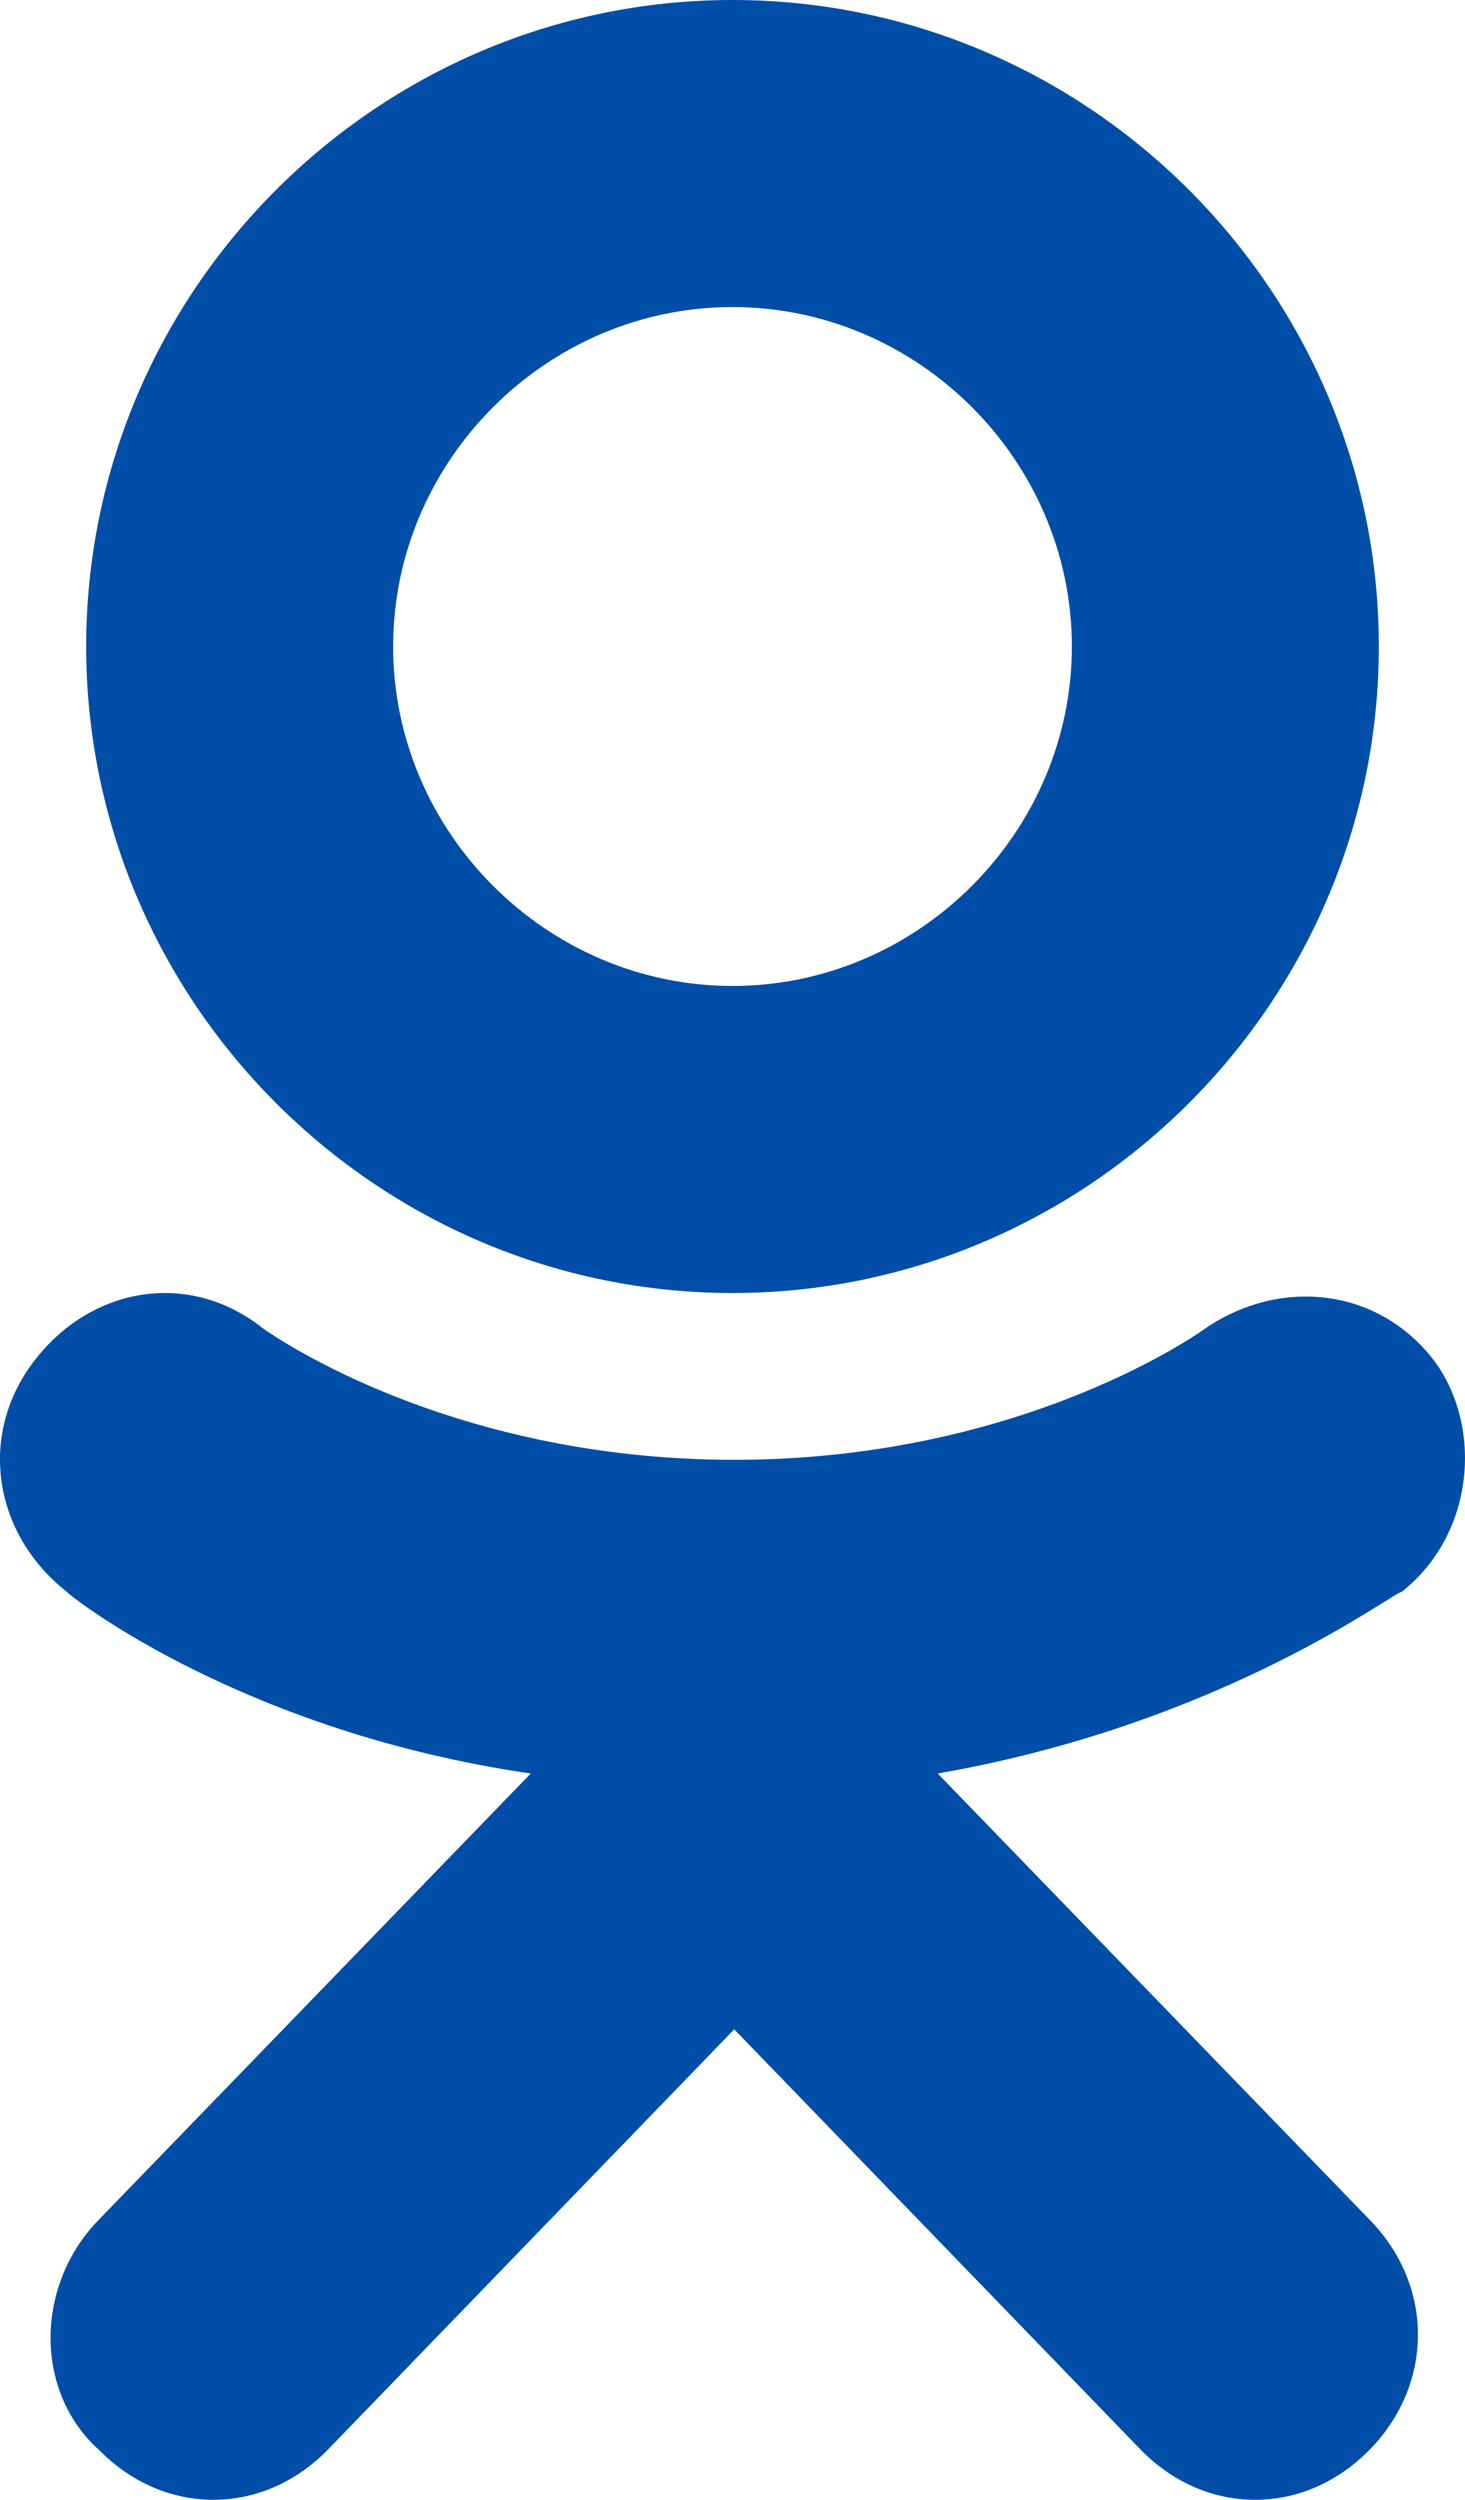<svg width="17" height="29" viewBox="0 0 17 29" fill="none" xmlns="http://www.w3.org/2000/svg">
<path fill-rule="evenodd" clip-rule="evenodd" d="M8.5 15C4.375 15 1 11.625 1 7.5C1 3.375 4.375 0 8.5 0C12.625 0 16 3.375 16 7.5C16 11.625 12.625 15 8.5 15ZM8.5 3.562C6.344 3.562 4.562 5.344 4.562 7.5C4.562 9.656 6.344 11.438 8.5 11.438C10.656 11.438 12.438 9.656 12.438 7.5C12.438 5.344 10.656 3.562 8.5 3.562Z" fill="#004EA8"/>
<path fill-rule="evenodd" clip-rule="evenodd" d="M16.643 15.786C15.982 14.924 14.848 14.829 13.998 15.403C13.998 15.403 11.92 16.935 8.52 16.935C5.12 16.935 3.042 15.403 3.042 15.403C2.192 14.733 1.059 14.924 0.398 15.786C-0.264 16.648 -0.075 17.797 0.775 18.467C0.87 18.563 2.853 20.095 6.159 20.574L1.153 25.744C0.398 26.51 0.398 27.755 1.153 28.425C1.531 28.808 2.003 29 2.475 29C2.948 29 3.42 28.808 3.798 28.425L8.52 23.542L13.243 28.425C13.62 28.808 14.093 29 14.565 29C15.037 29 15.509 28.808 15.887 28.425C16.643 27.66 16.643 26.51 15.887 25.744L10.881 20.574C14.187 19.999 16.171 18.467 16.265 18.467C17.115 17.797 17.209 16.552 16.643 15.786Z" fill="#004EA8"/>
</svg>
